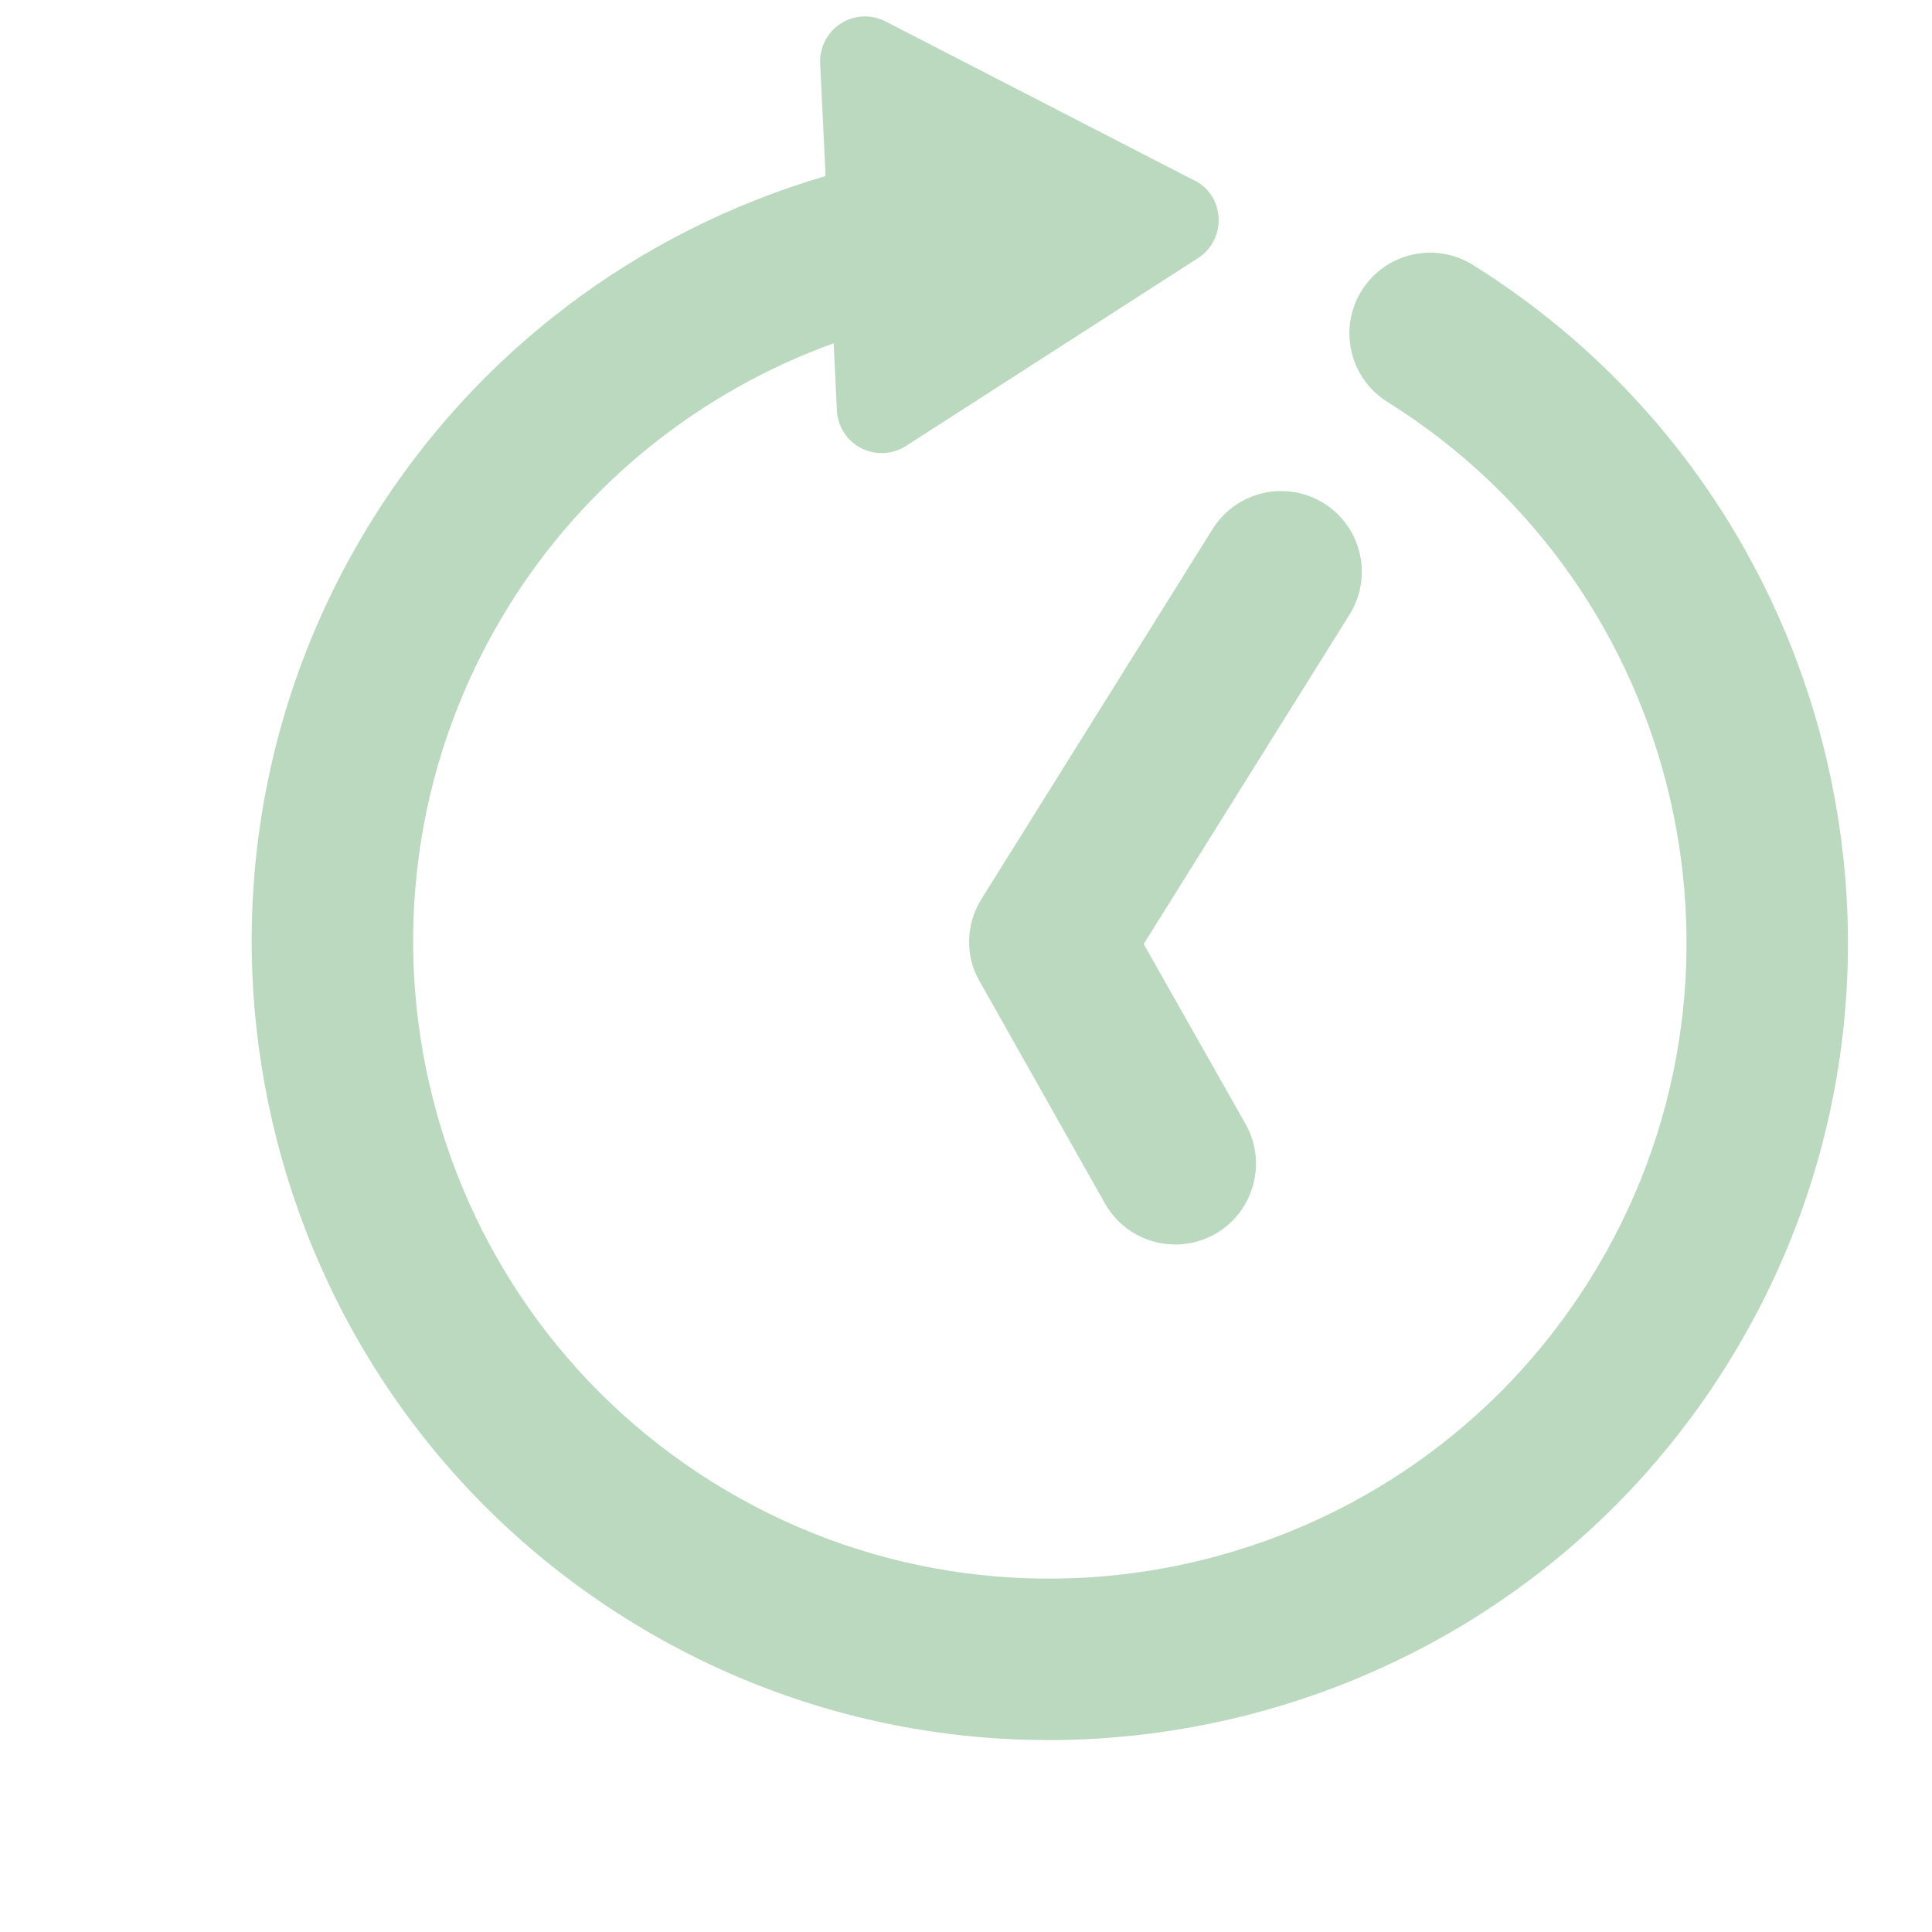<?xml version="1.0" encoding="UTF-8" standalone="no"?>
<svg
   xmlns:dc="http://purl.org/dc/elements/1.1/"
   xmlns:cc="http://creativecommons.org/ns#"
   xmlns:rdf="http://www.w3.org/1999/02/22-rdf-syntax-ns#"
   xmlns:svg="http://www.w3.org/2000/svg"
   xmlns="http://www.w3.org/2000/svg"
   xmlns:sodipodi="http://sodipodi.sourceforge.net/DTD/sodipodi-0.dtd"
   xmlns:inkscape="http://www.inkscape.org/namespaces/inkscape"
   version="1.1"
   x="0px"
   y="0px"
   viewBox="0 0 115.23 115.231"
   enable-background="new 0 0 100 100"
   xml:space="preserve"
   id="svg12"
   sodipodi:docname="noun_386232_cc.svg"
   width="115.23"
   height="115.231"
   inkscape:version="0.92.1 r15371"><defs
     id="defs16" /><sodipodi:namedview
     pagecolor="#ffffff"
     bordercolor="#666666"
     borderopacity="1"
     objecttolerance="10"
     gridtolerance="10"
     guidetolerance="10"
     inkscape:pageopacity="0"
     inkscape:pageshadow="2"
     inkscape:window-width="640"
     inkscape:window-height="480"
     id="namedview14"
     showgrid="false"
     fit-margin-top="10"
     fit-margin-left="10"
     fit-margin-right="10"
     fit-margin-bottom="10"
     inkscape:zoom="1.888"
     inkscape:cx="57.615"
     inkscape:cy="45.116"
     inkscape:window-x="0"
     inkscape:window-y="0"
     inkscape:window-maximized="0"
     inkscape:current-layer="svg12" /><g
     id="g6"
     transform="translate(7.615,7.615) rotate(32, 55, 58)"><path
       d="m 47.721,54.223 13.337,7.264 c 0.705,0.381 1.498,0.584 2.295,0.584 1.768,0 3.391,-0.965 4.236,-2.52 1.264,-2.332 0.396,-5.262 -1.936,-6.529 L 54.813,47.138 V 23.965 c 0,-2.655 -2.16,-4.814 -4.815,-4.814 -2.655,0 -4.814,2.159 -4.814,4.814 V 50 c 0.001,1.793 1,3.426 2.537,4.223 z"
       id="path2"
       inkscape:connector-curvature="0"
       style="fill:#bad9bf" /><path
       d="m 50,2.385 c -2.655,0 -4.814,2.159 -4.814,4.814 0,2.655 2.159,4.815 4.814,4.815 20.946,0 37.985,17.04 37.985,37.984 0,20.946 -17.039,37.985 -37.985,37.985 -20.944,0 -37.984,-17.039 -37.984,-37.985 0,-8.485 2.877,-16.757 8.129,-23.448 l 2.286,3.295 c 0.538,0.775 1.447,1.216 2.402,1.143 l 0.123,-0.013 c 0.905,-0.112 1.701,-0.684 2.092,-1.515 L 35.884,10.723 C 36.291,9.861 36.206,8.839 35.663,8.056 35.159,7.33 34.359,6.898 33.523,6.898 c -0.116,0 -0.232,0.009 -0.28,0.018 l -20.65,1.716 c -0.949,0.078 -1.791,0.663 -2.197,1.525 -0.406,0.862 -0.321,1.883 0.222,2.666 l 3.833,5.523 C 6.664,27.095 2.385,38.302 2.385,50 2.385,76.254 23.744,97.616 49.999,97.616 76.253,97.616 97.615,76.255 97.615,50 97.615,23.745 76.254,2.385 50,2.385 Z"
       id="path4"
       inkscape:connector-curvature="0"
       style="fill:#bad9bf" /></g></svg>